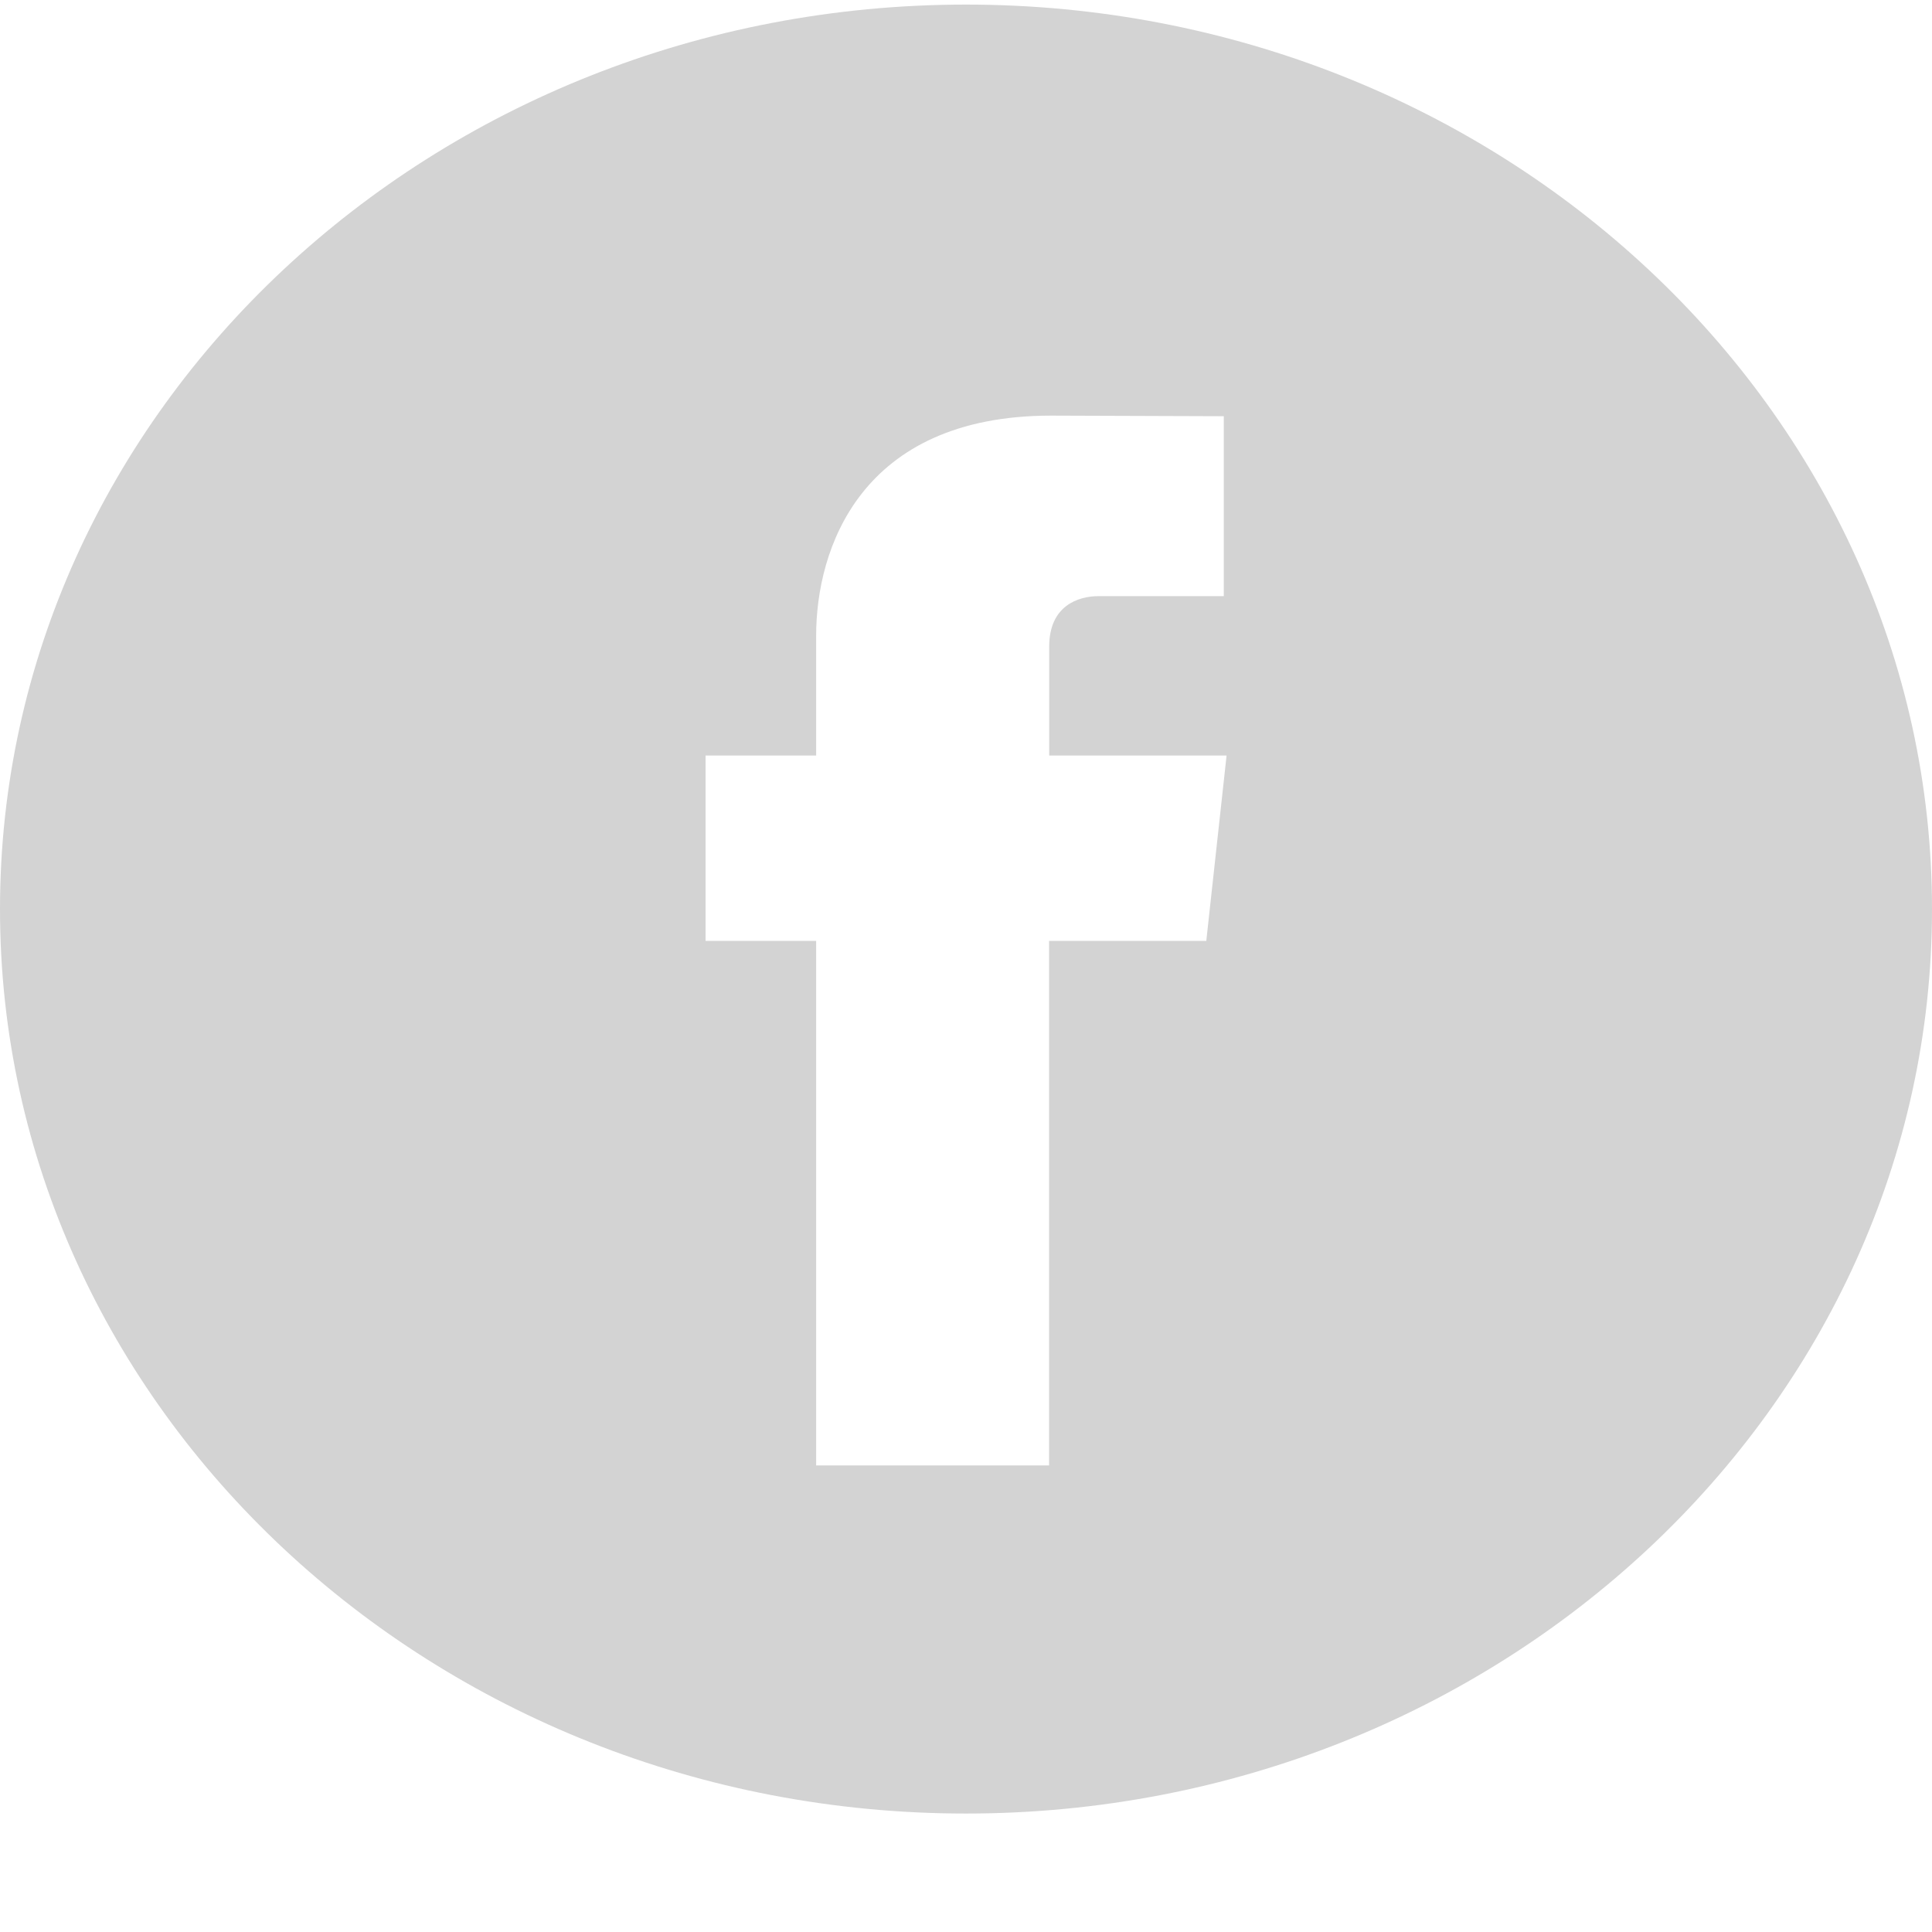 <svg width="16" height="16" viewBox="0 0 16 16" fill="none" xmlns="http://www.w3.org/2000/svg">
<path fill-rule="evenodd" clip-rule="evenodd" d="M8 0.038C3.589 0.038 0 3.398 0 7.529C0 11.658 3.589 15.019 8 15.019C12.411 15.019 16 11.658 16 7.529C16 3.398 12.412 0.038 8 0.038V0.038ZM9.99 7.792H8.688C8.688 9.739 8.688 12.136 8.688 12.136H6.759C6.759 12.136 6.759 9.762 6.759 7.792H5.843V6.257H6.759V5.264C6.759 4.553 7.12 3.442 8.706 3.442L10.135 3.447V4.937C10.135 4.937 9.266 4.937 9.098 4.937C8.929 4.937 8.689 5.016 8.689 5.355V6.257H10.158L9.99 7.792V7.792Z" fill="#D3D3D3"/>
</svg>
